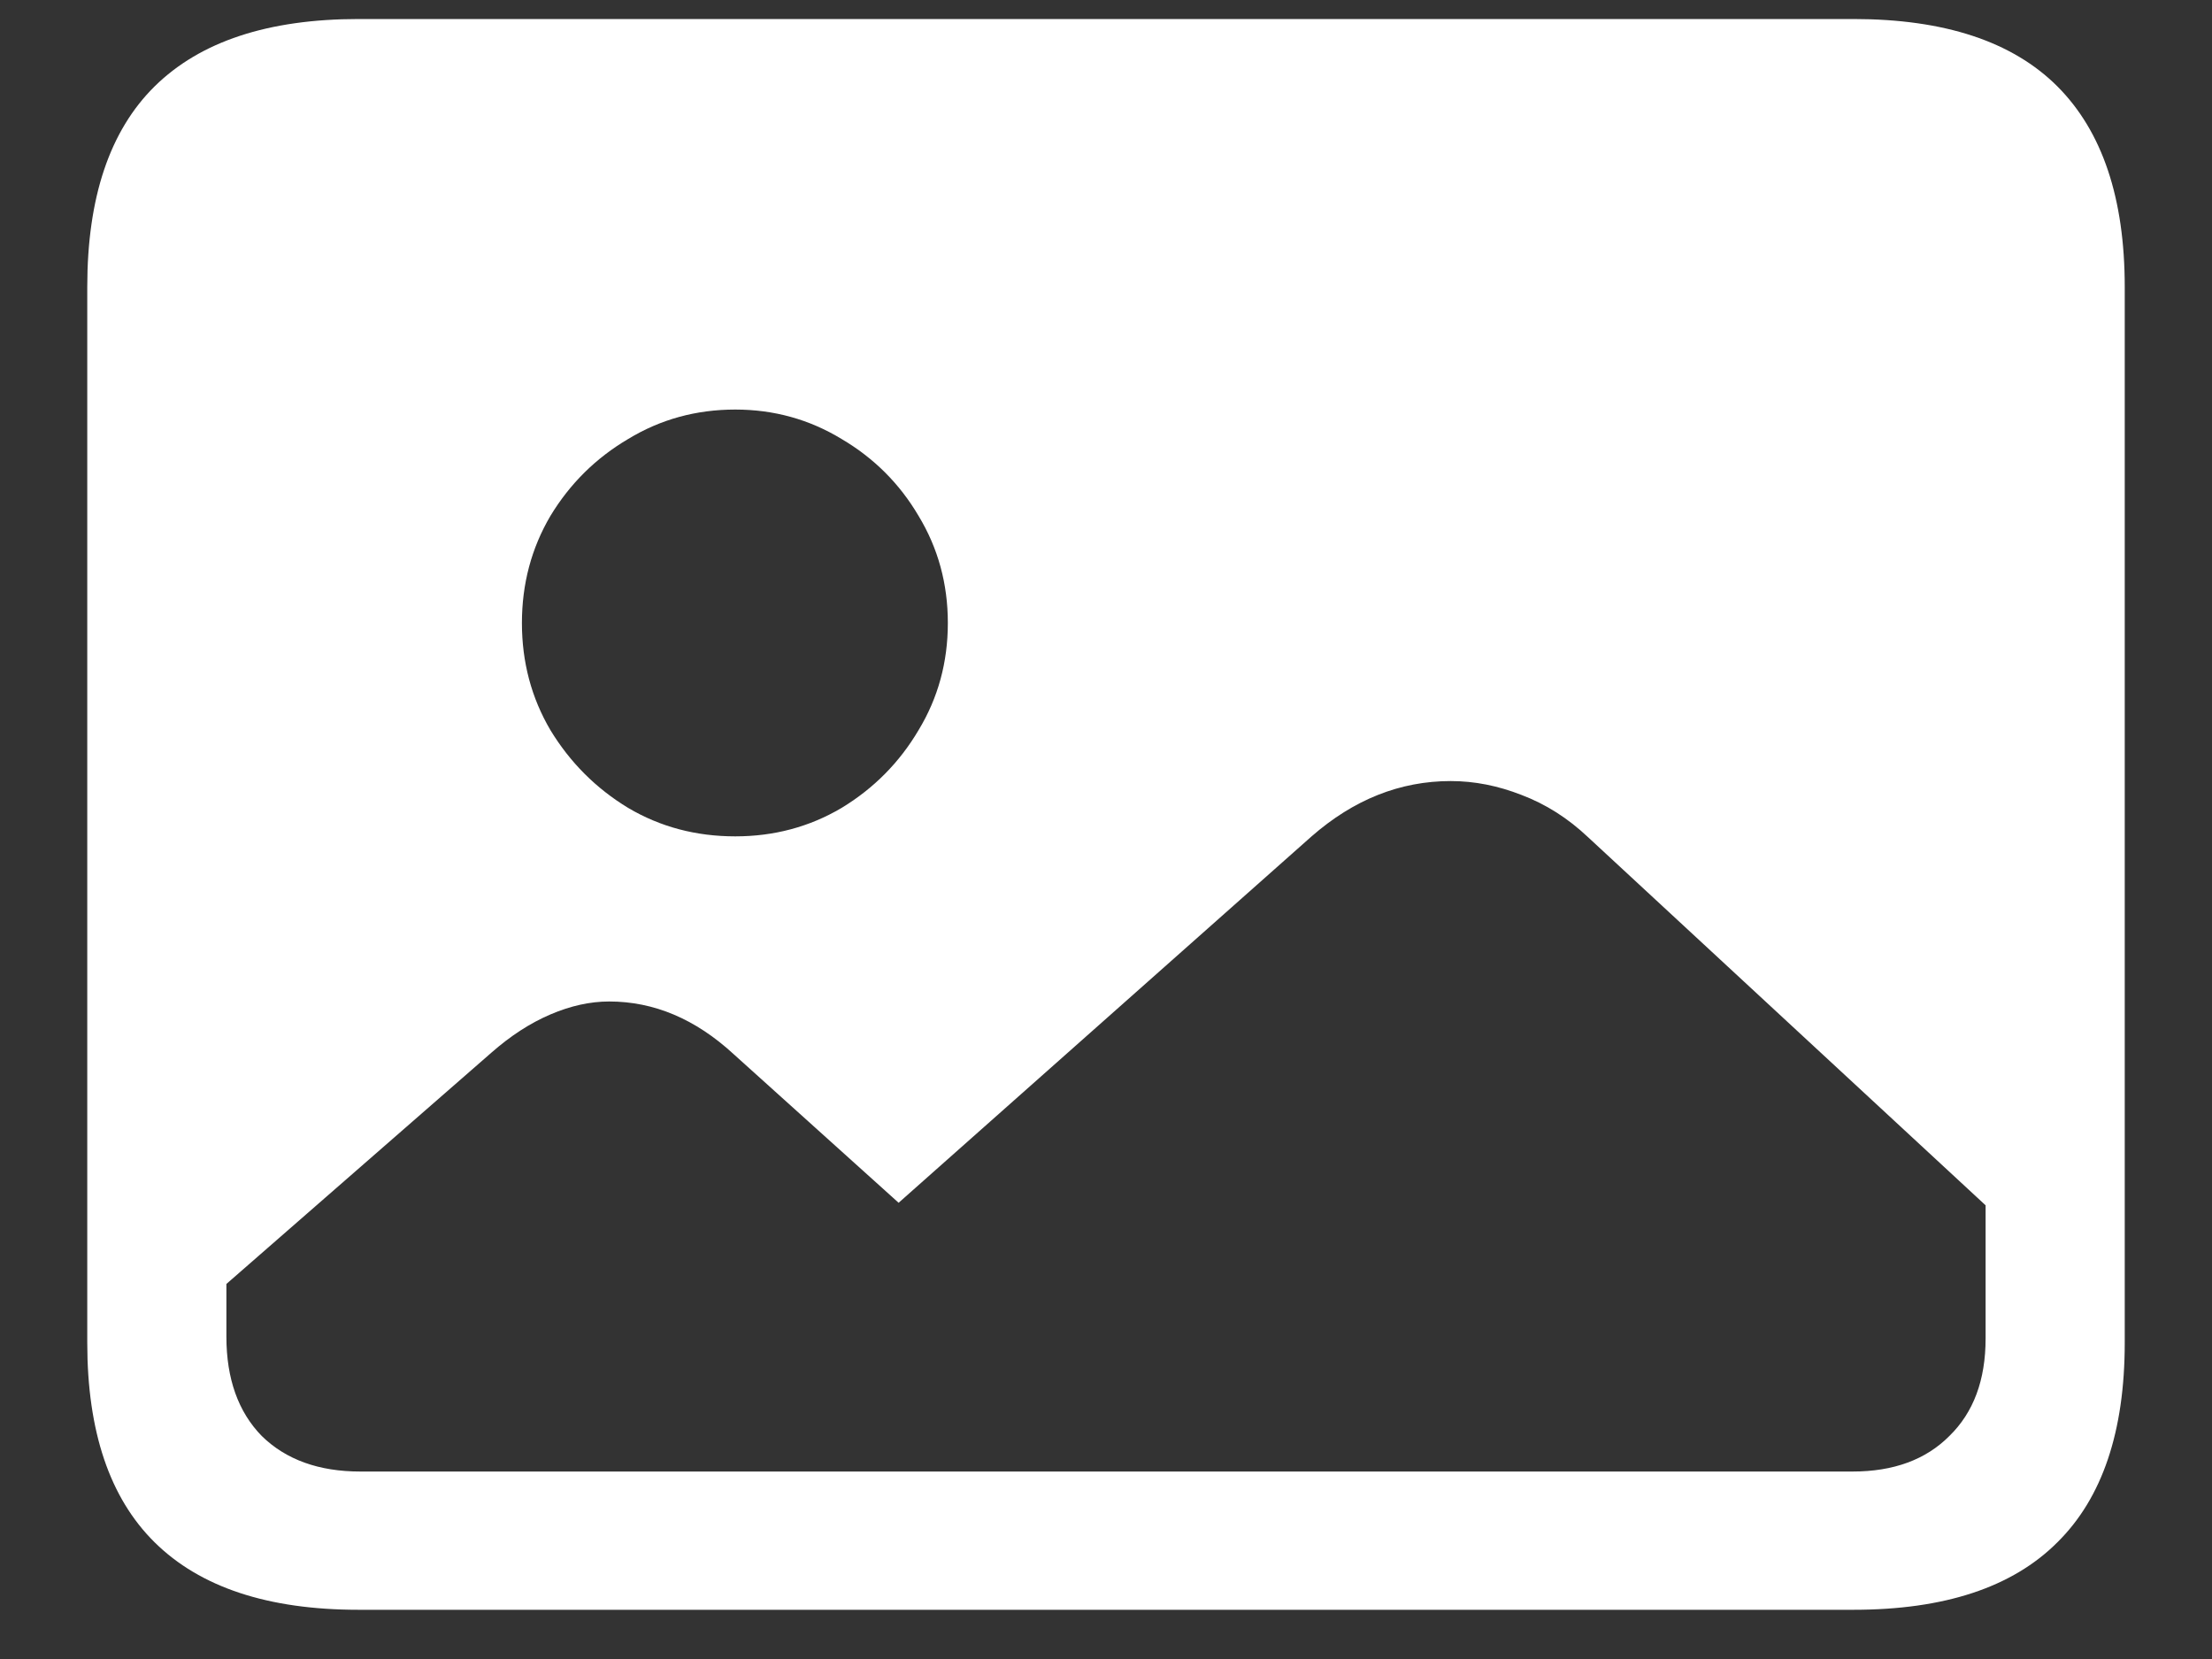 <svg width="20" height="15" viewBox="0 0 20 15" fill="none" xmlns="http://www.w3.org/2000/svg">
<rect x="0" y="0" width="20" height="15" fill="#333333" stroke="none"/>
<path d="M3.258 13.305C2.883 13.305 2.586 13.198 2.367 12.984C2.154 12.766 2.047 12.466 2.047 12.086V11.609L4.445 9.516C4.617 9.365 4.794 9.25 4.977 9.172C5.159 9.094 5.336 9.055 5.508 9.055C5.914 9.055 6.289 9.214 6.633 9.531L8.125 10.875L11.859 7.562C12.24 7.229 12.659 7.062 13.117 7.062C13.331 7.062 13.544 7.104 13.758 7.188C13.977 7.271 14.177 7.398 14.359 7.57L17.953 10.898V12.102C17.953 12.477 17.844 12.771 17.625 12.984C17.412 13.198 17.12 13.305 16.75 13.305H3.258ZM6.648 7.562C6.294 7.562 5.971 7.477 5.68 7.305C5.388 7.128 5.154 6.893 4.977 6.602C4.805 6.31 4.719 5.987 4.719 5.633C4.719 5.279 4.805 4.956 4.977 4.664C5.154 4.372 5.388 4.141 5.68 3.969C5.971 3.792 6.294 3.703 6.648 3.703C6.997 3.703 7.318 3.792 7.609 3.969C7.901 4.141 8.133 4.372 8.305 4.664C8.482 4.956 8.57 5.279 8.57 5.633C8.57 5.987 8.482 6.31 8.305 6.602C8.133 6.893 7.901 7.128 7.609 7.305C7.318 7.477 6.997 7.562 6.648 7.562ZM3.242 14.555H16.758C17.581 14.555 18.195 14.352 18.602 13.945C19.008 13.544 19.211 12.943 19.211 12.141V2.594C19.211 1.792 19.008 1.188 18.602 0.781C18.195 0.375 17.581 0.172 16.758 0.172H3.242C2.424 0.172 1.81 0.375 1.398 0.781C0.992 1.182 0.789 1.786 0.789 2.594V12.141C0.789 12.943 0.992 13.544 1.398 13.945C1.81 14.352 2.424 14.555 3.242 14.555Z" fill="white"/>
</svg>
